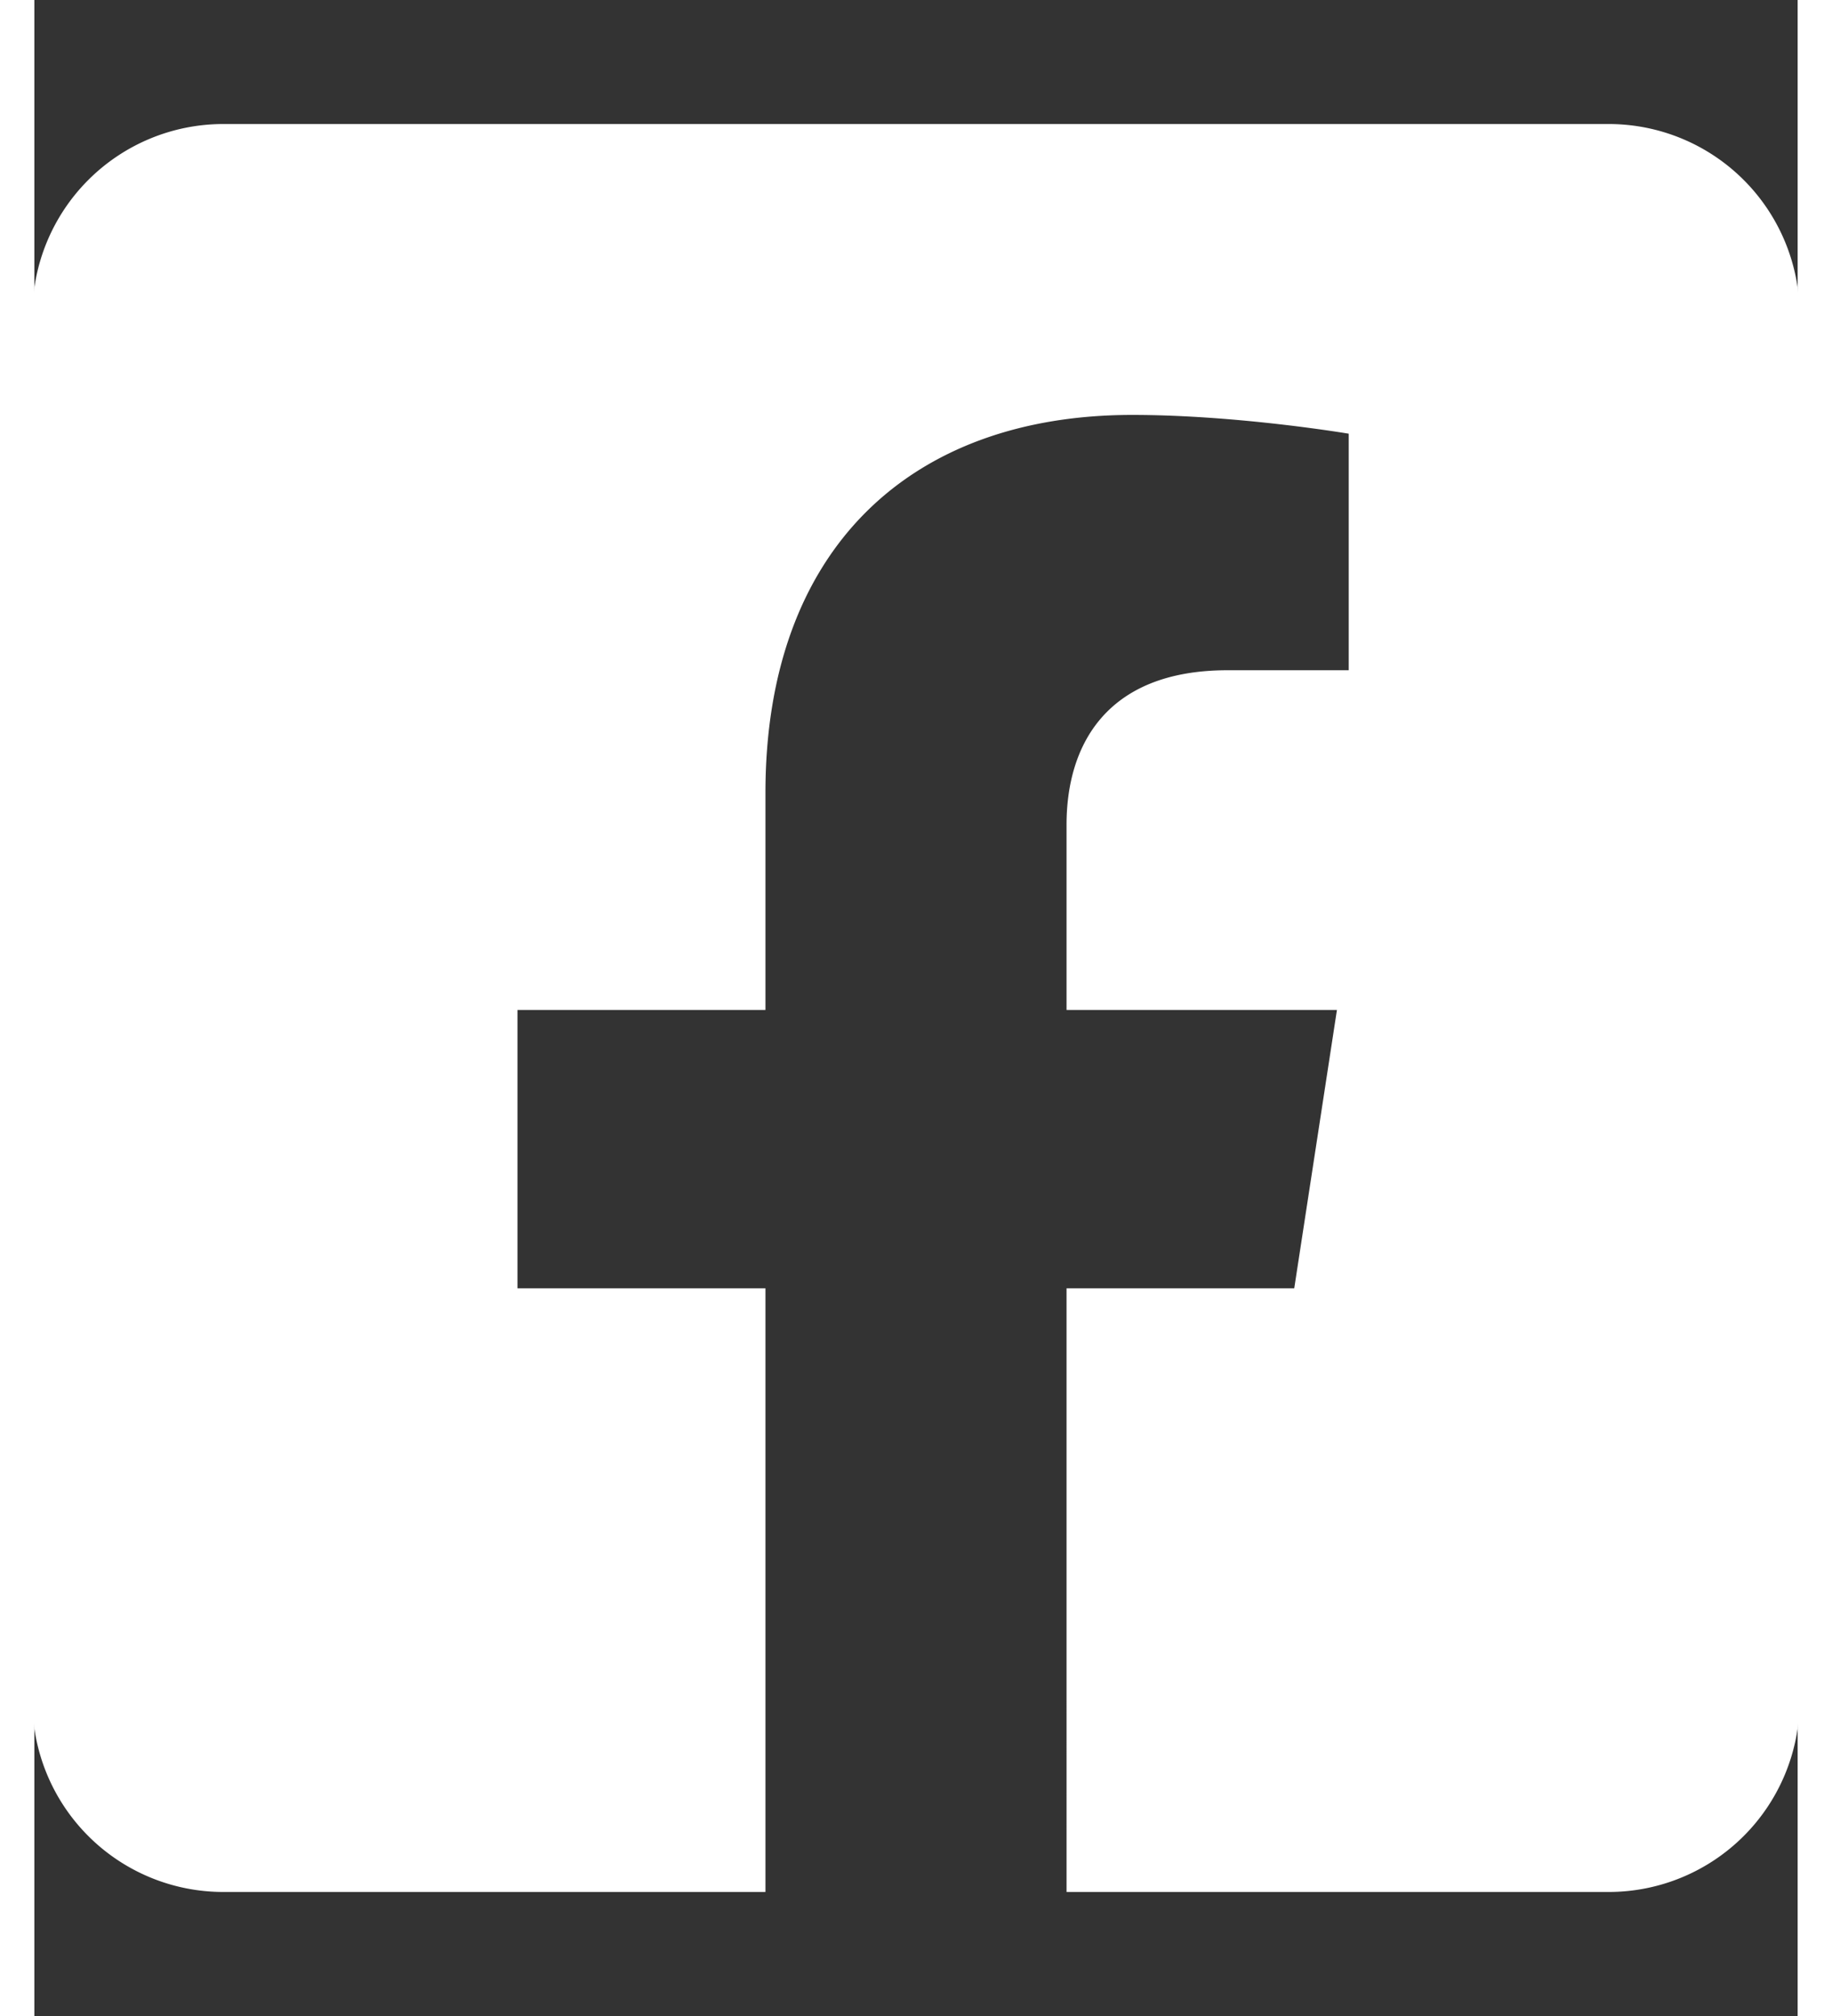 <svg
    xmlns="http://www.w3.org/2000/svg"
    width="1em"
    height="1.1em"
    viewBox="0 0 448 512"
    strokeWidth="0"
    fill="#FFFFFF"
    stroke="#FFFFFF"
    className="w-5"
>
    <rect x="0" y="0" width="448" height="512" fill="#333333" stroke="none"/>
    <path
        d="M400 32H48A48 48 0 0 0 0 80v352a48 48 0 0 0 48 48h137.25V327.69h-63V256h63v-54.64c0-62.15 37-96.48 93.67-96.48 27.14 0 55.52 4.84 55.52 4.84v61h-31.27c-30.81 0-40.42 19.12-40.42 38.73V256h68.78l-11 71.69h-57.78V480H400a48 48 0 0 0 48-48V80a48 48 0 0 0-48-48z"
    ></path>
</svg>